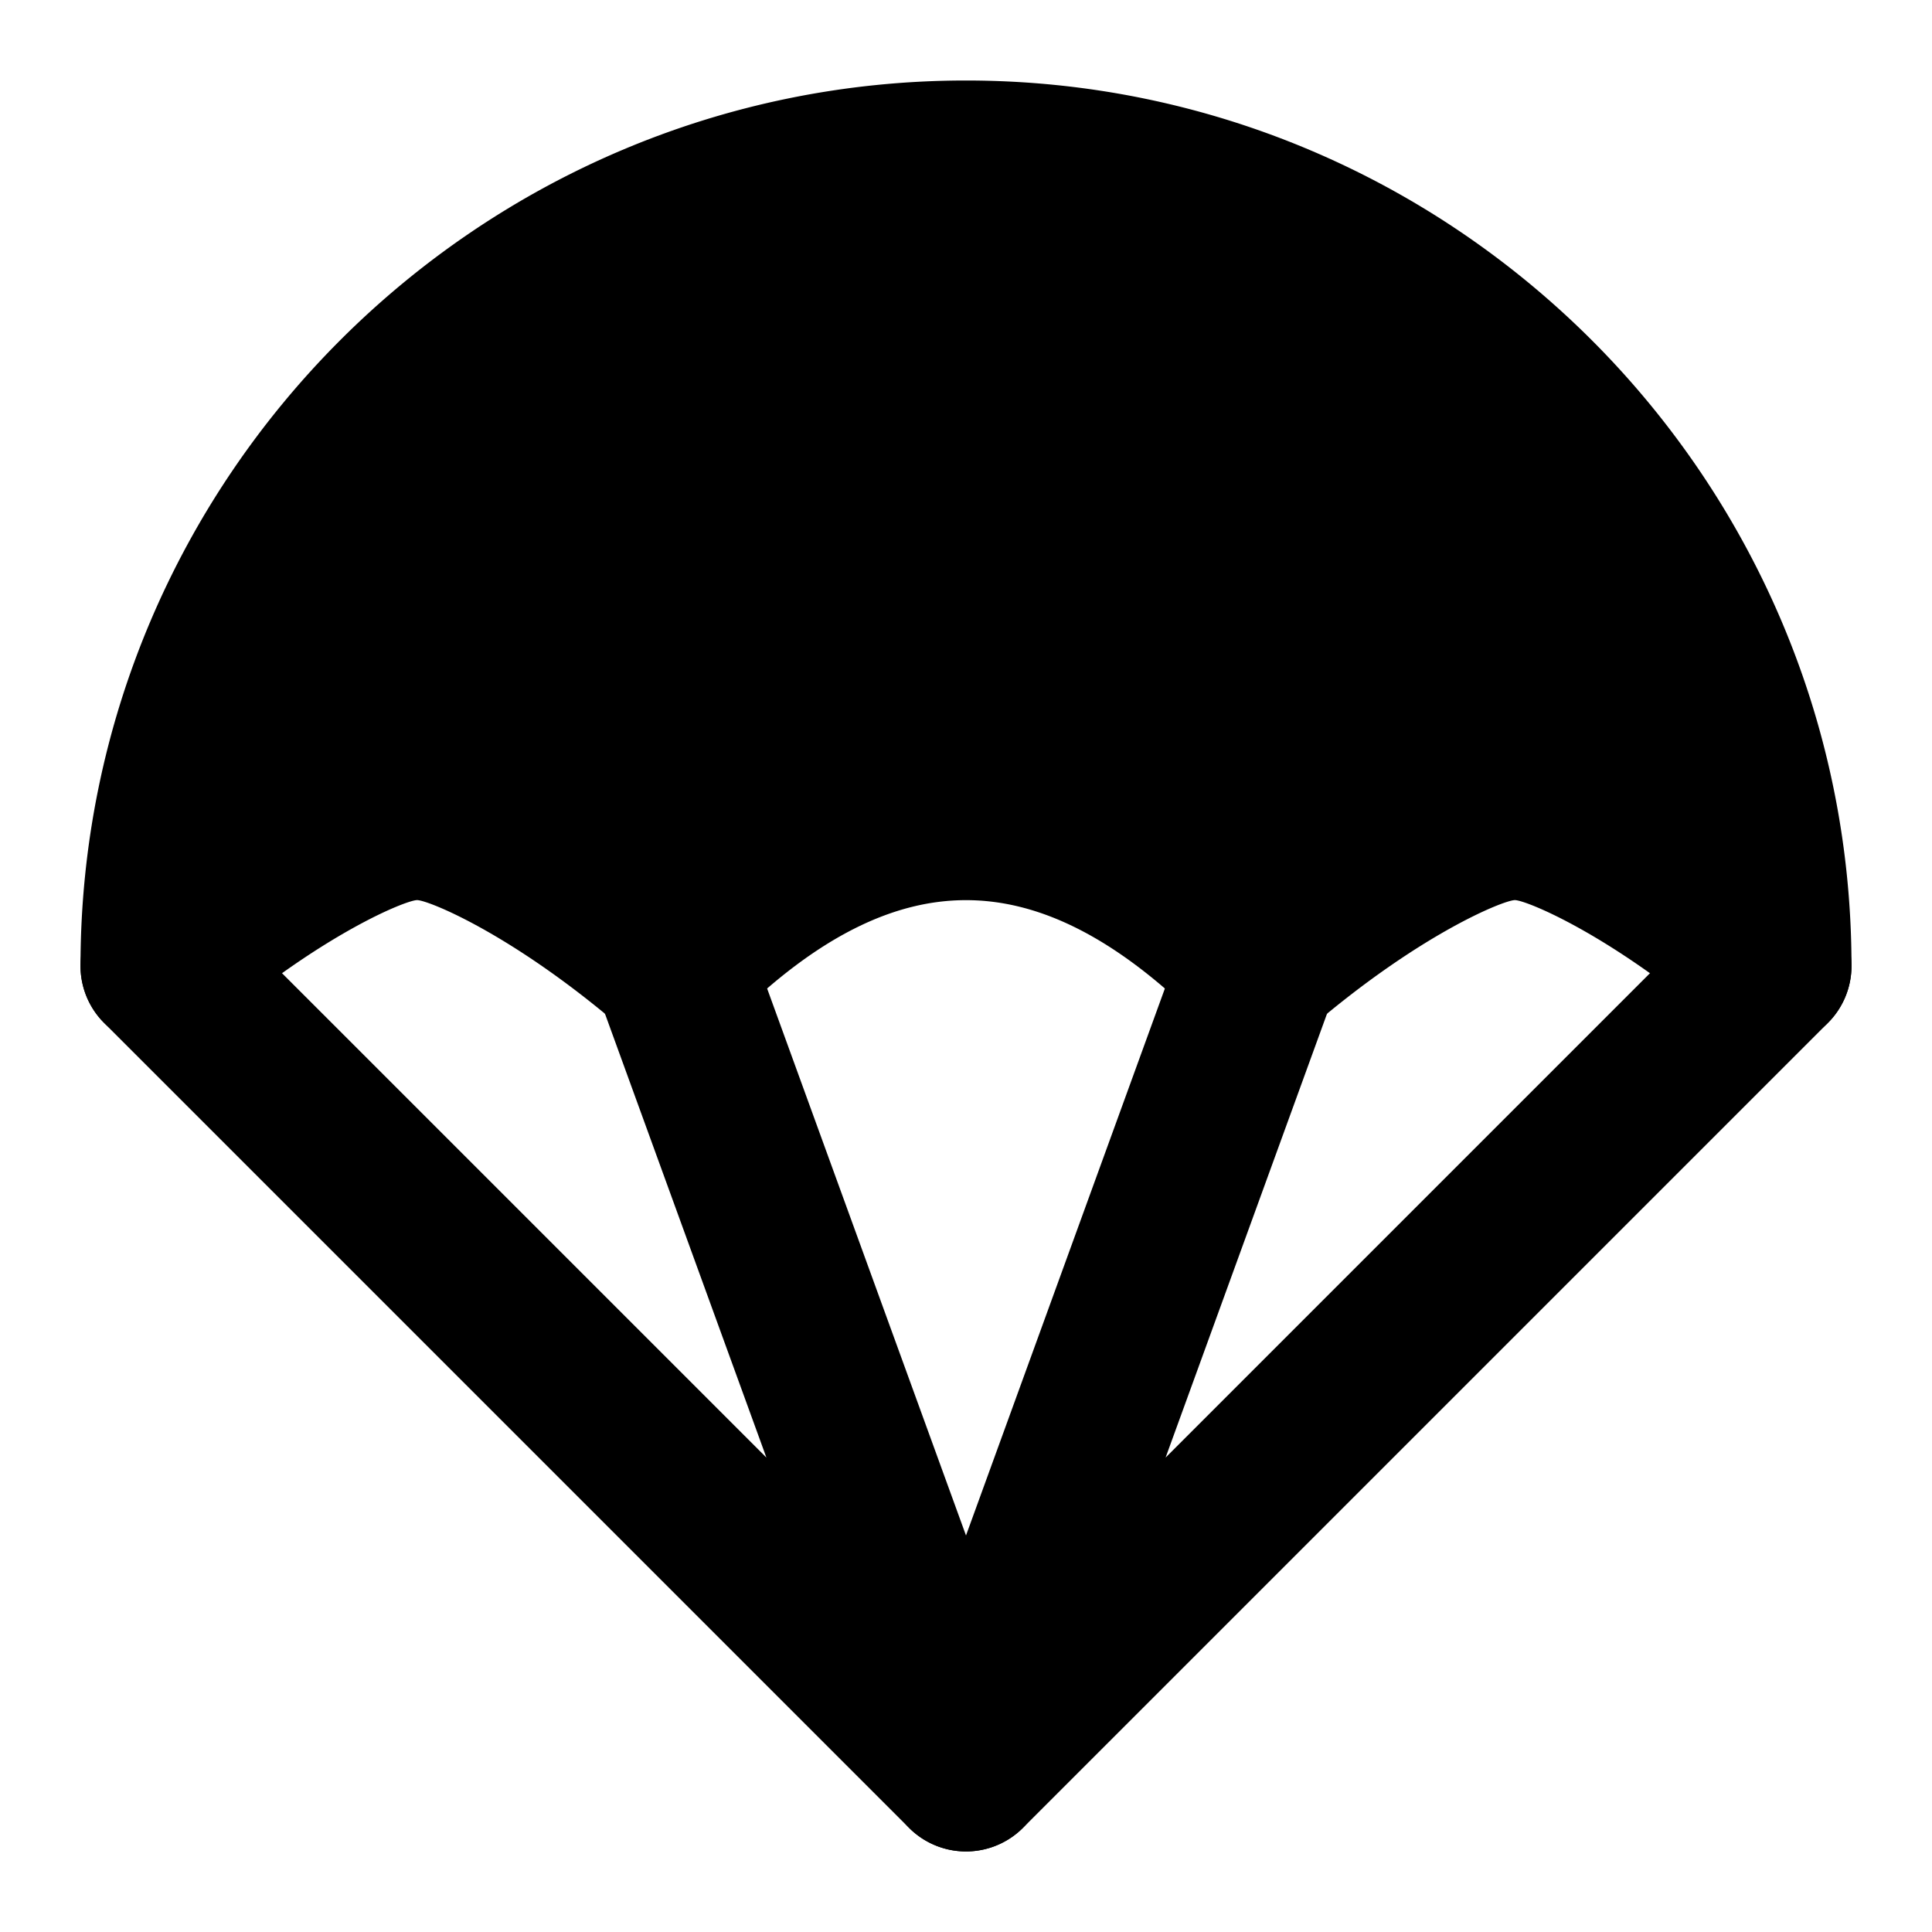 <svg xmlns="http://www.w3.org/2000/svg" width="48" height="48" viewBox="0 0 48 48"><path d="M16.727 24q3.636-3.636 7.273-3.636T31.273 24q4.243-3.636 6.363-3.636 2.122 0 6.364 3.636c0-11.046-8.954-20-20-20S4 12.954 4 24q4.243-3.636 6.364-3.636T16.727 24z"/><path d="M24 2C11.873 2 2 11.873 2 24a2 2 0 0 0 3.3 1.518c2.704-2.317 4.792-3.155 5.063-3.155.272 0 2.36.838 5.063 3.155a2 2 0 0 0 2.715-.104c2.188-2.188 4.102-3.05 5.859-3.05s3.67.862 5.86 3.05a2 2 0 0 0 2.714.104c2.703-2.317 4.791-3.155 5.063-3.155.27 0 2.359.838 5.062 3.155A2 2 0 0 0 46 24c0-12.127-9.873-22-22-22Zm0 4c8.404 0 15.373 5.742 17.37 13.51-1.245-.73-2.439-1.147-3.733-1.147-2.147 0-4.099 1.296-6.389 3.153-2.278-1.878-4.69-3.153-7.248-3.153-2.559 0-4.97 1.275-7.248 3.153-2.29-1.857-4.242-3.153-6.389-3.153-1.294 0-2.488.417-3.732 1.147C8.627 11.742 15.596 6 24 6Z"/><path d="M4 22a2 2 0 0 0-1.414.586 2 2 0 0 0 0 2.828l20 20a2 2 0 0 0 3.293-2.098l-7.272-20a2 2 0 0 0-2.564-1.195 2 2 0 0 0-1.195 2.563l4.193 11.529L5.414 22.586A2 2 0 0 0 4 22Z"/><path d="M31.957 22.121a2 2 0 0 0-2.564 1.195l-7.272 20a2 2 0 0 0 3.293 2.098l20-20a2 2 0 0 0 0-2.828 2 2 0 0 0-2.828 0L28.959 36.213l4.193-11.53a2 2 0 0 0-1.195-2.562z"/></svg>